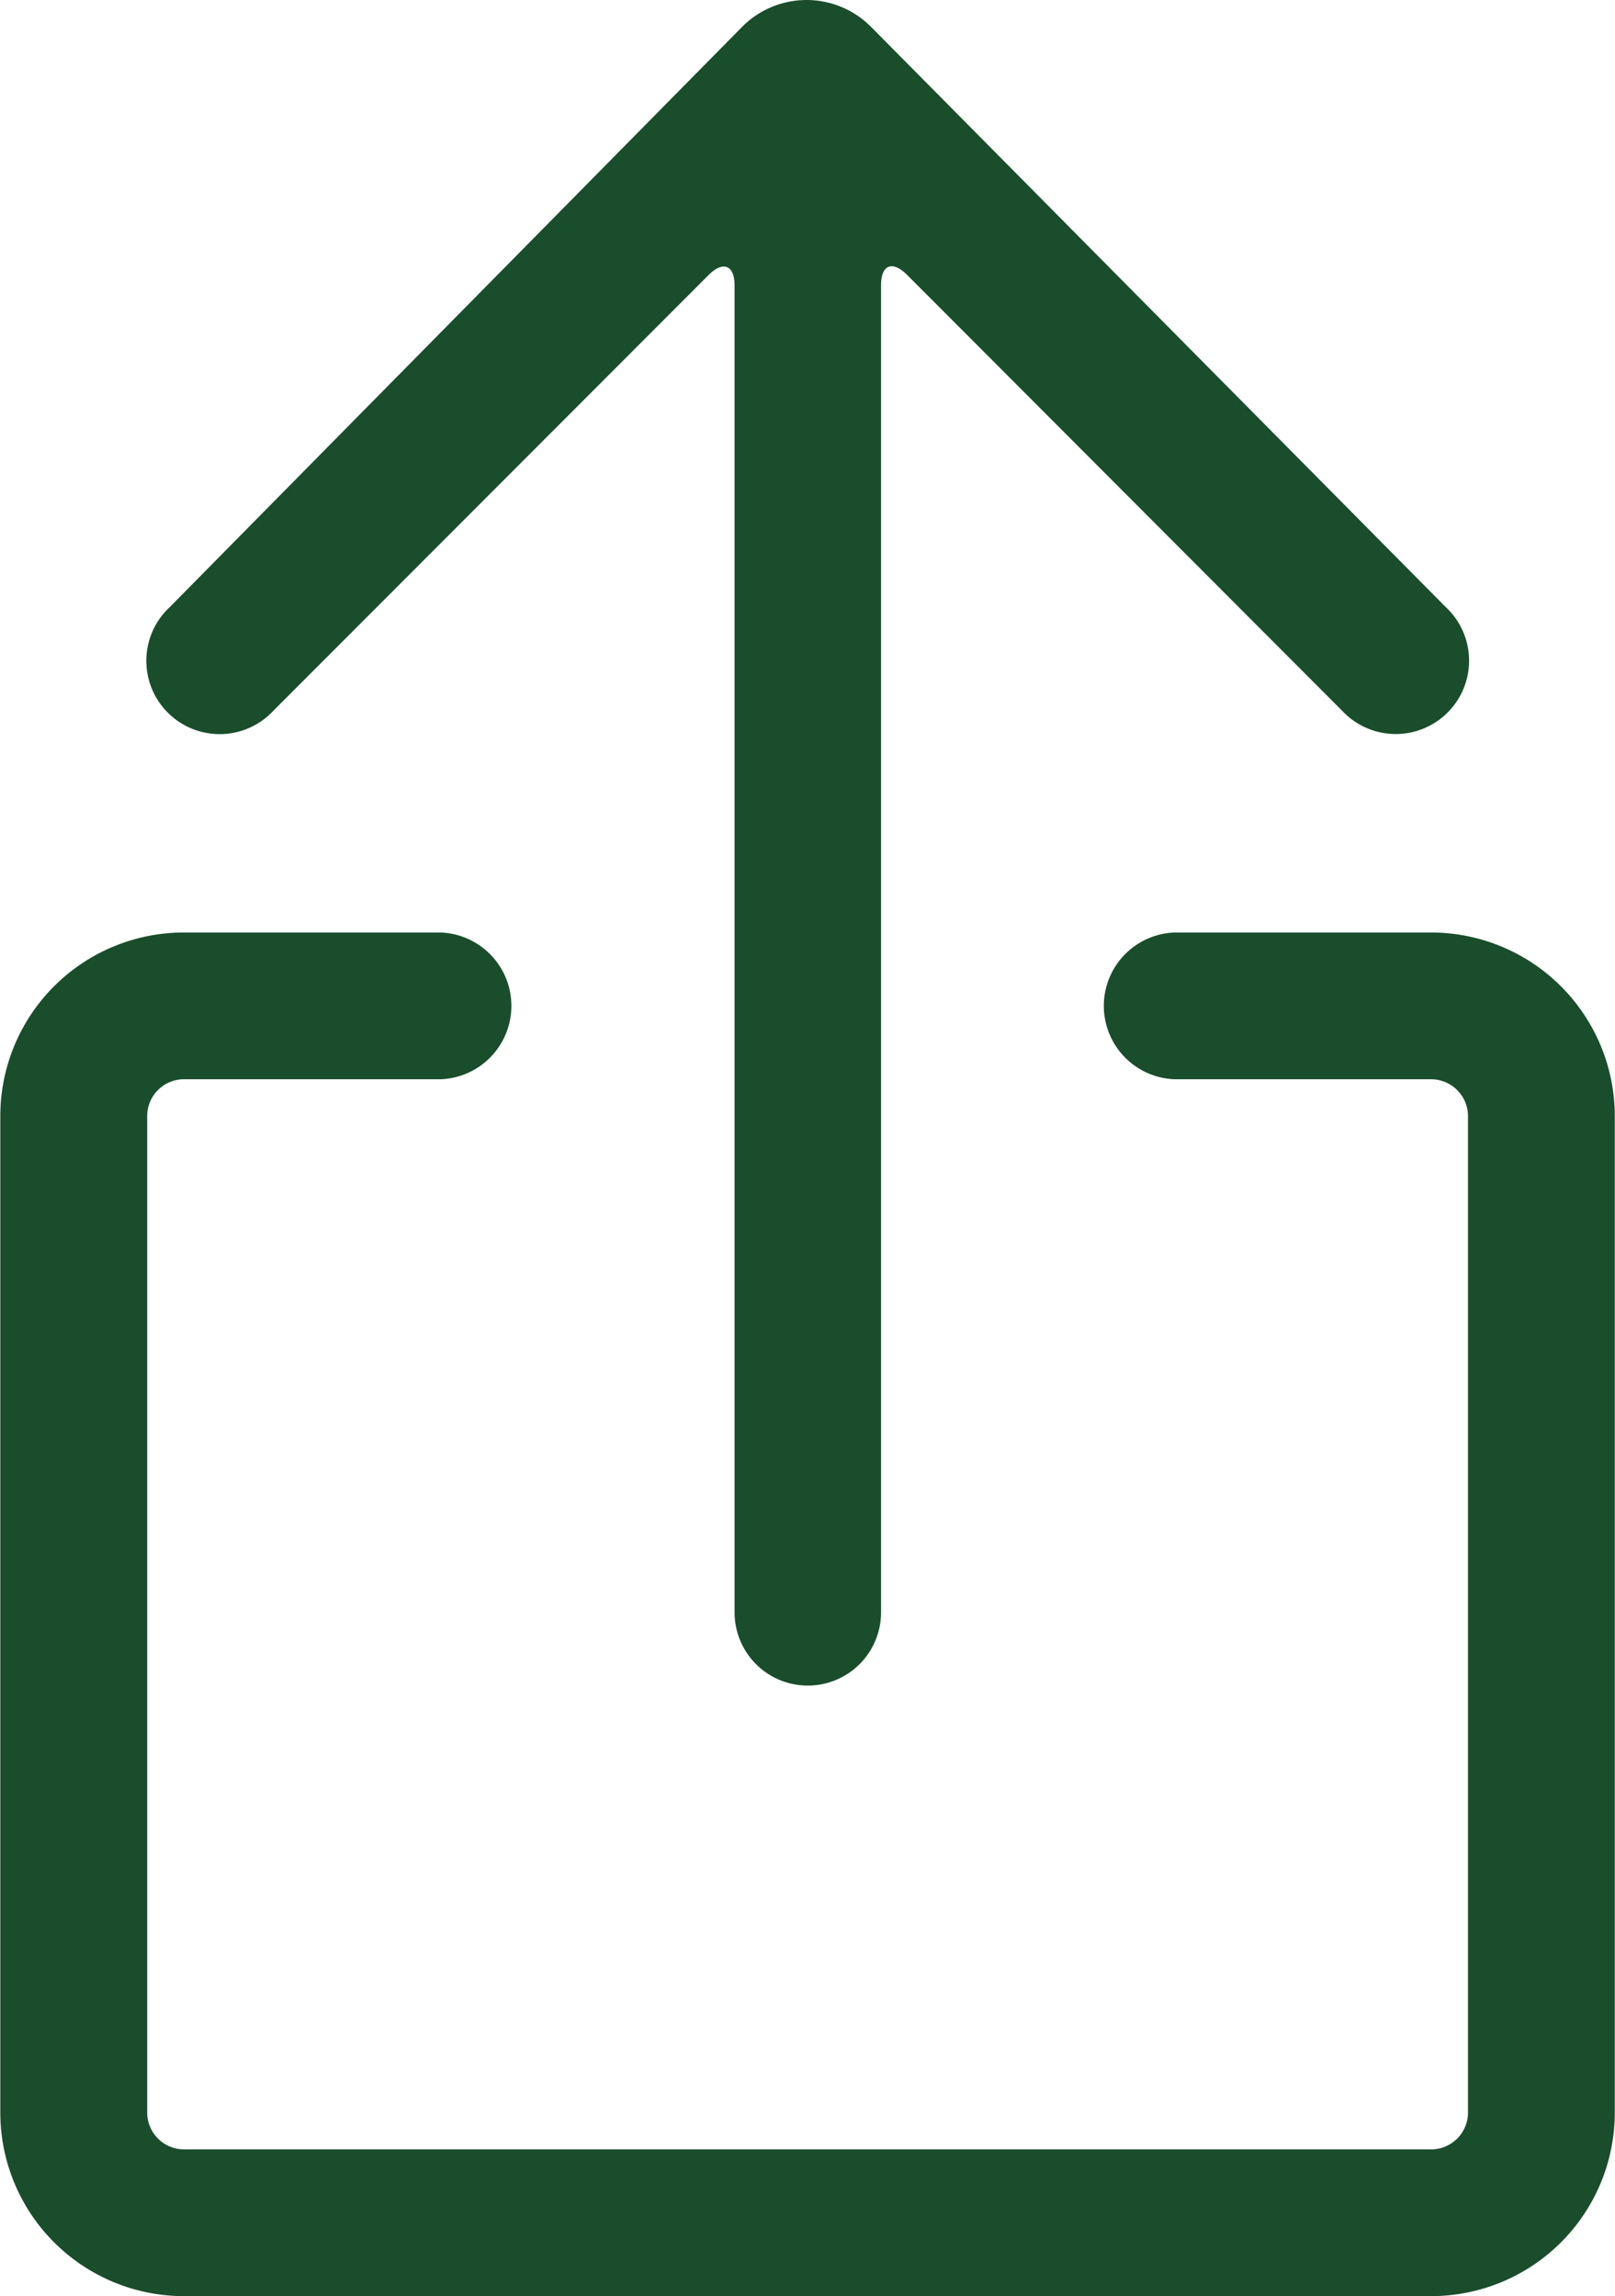 <svg xmlns="http://www.w3.org/2000/svg" width="15.722" height="22.357" viewBox="0 0 15.722 22.357">
  <g id="Share_Icon" data-name="Share Icon" transform="translate(-967 -435)">
    <g id="noun_Share_1247095" transform="translate(957 420)">
      <g id="Group_892" data-name="Group 892" transform="translate(10.003 15)">
        <g id="Group_891" data-name="Group 891" transform="translate(0 0)">
          <path id="Path_291" data-name="Path 291" d="M36.478,15.263l5.591,5.646a.714.714,0,1,1-1.008,1.01l-4.233-4.242c-.143-.143-.254-.1-.254.1V30.7a.713.713,0,1,1-1.426,0V17.779c0-.2-.114-.241-.254-.1L30.659,21.92a.714.714,0,1,1-1.008-1.01l5.568-5.646A.884.884,0,0,1,36.478,15.263ZM32.287,24.08a.715.715,0,0,1,0,1.429h-2.5a.358.358,0,0,0-.357.36l0,9.7a.359.359,0,0,0,.36.36H41.928a.359.359,0,0,0,.36-.36l0-9.7a.36.36,0,0,0-.357-.36h-2.5a.715.715,0,0,1,0-1.429h2.5a1.789,1.789,0,0,1,1.786,1.789l0,9.7a1.788,1.788,0,0,1-1.789,1.789H29.786A1.788,1.788,0,0,1,28,35.569l0-9.7a1.787,1.787,0,0,1,1.786-1.789Z" transform="translate(-28 -15)" fill="#1a4d2c" fill-rule="evenodd"/>
        </g>
      </g>
    </g>
  </g>
</svg>
